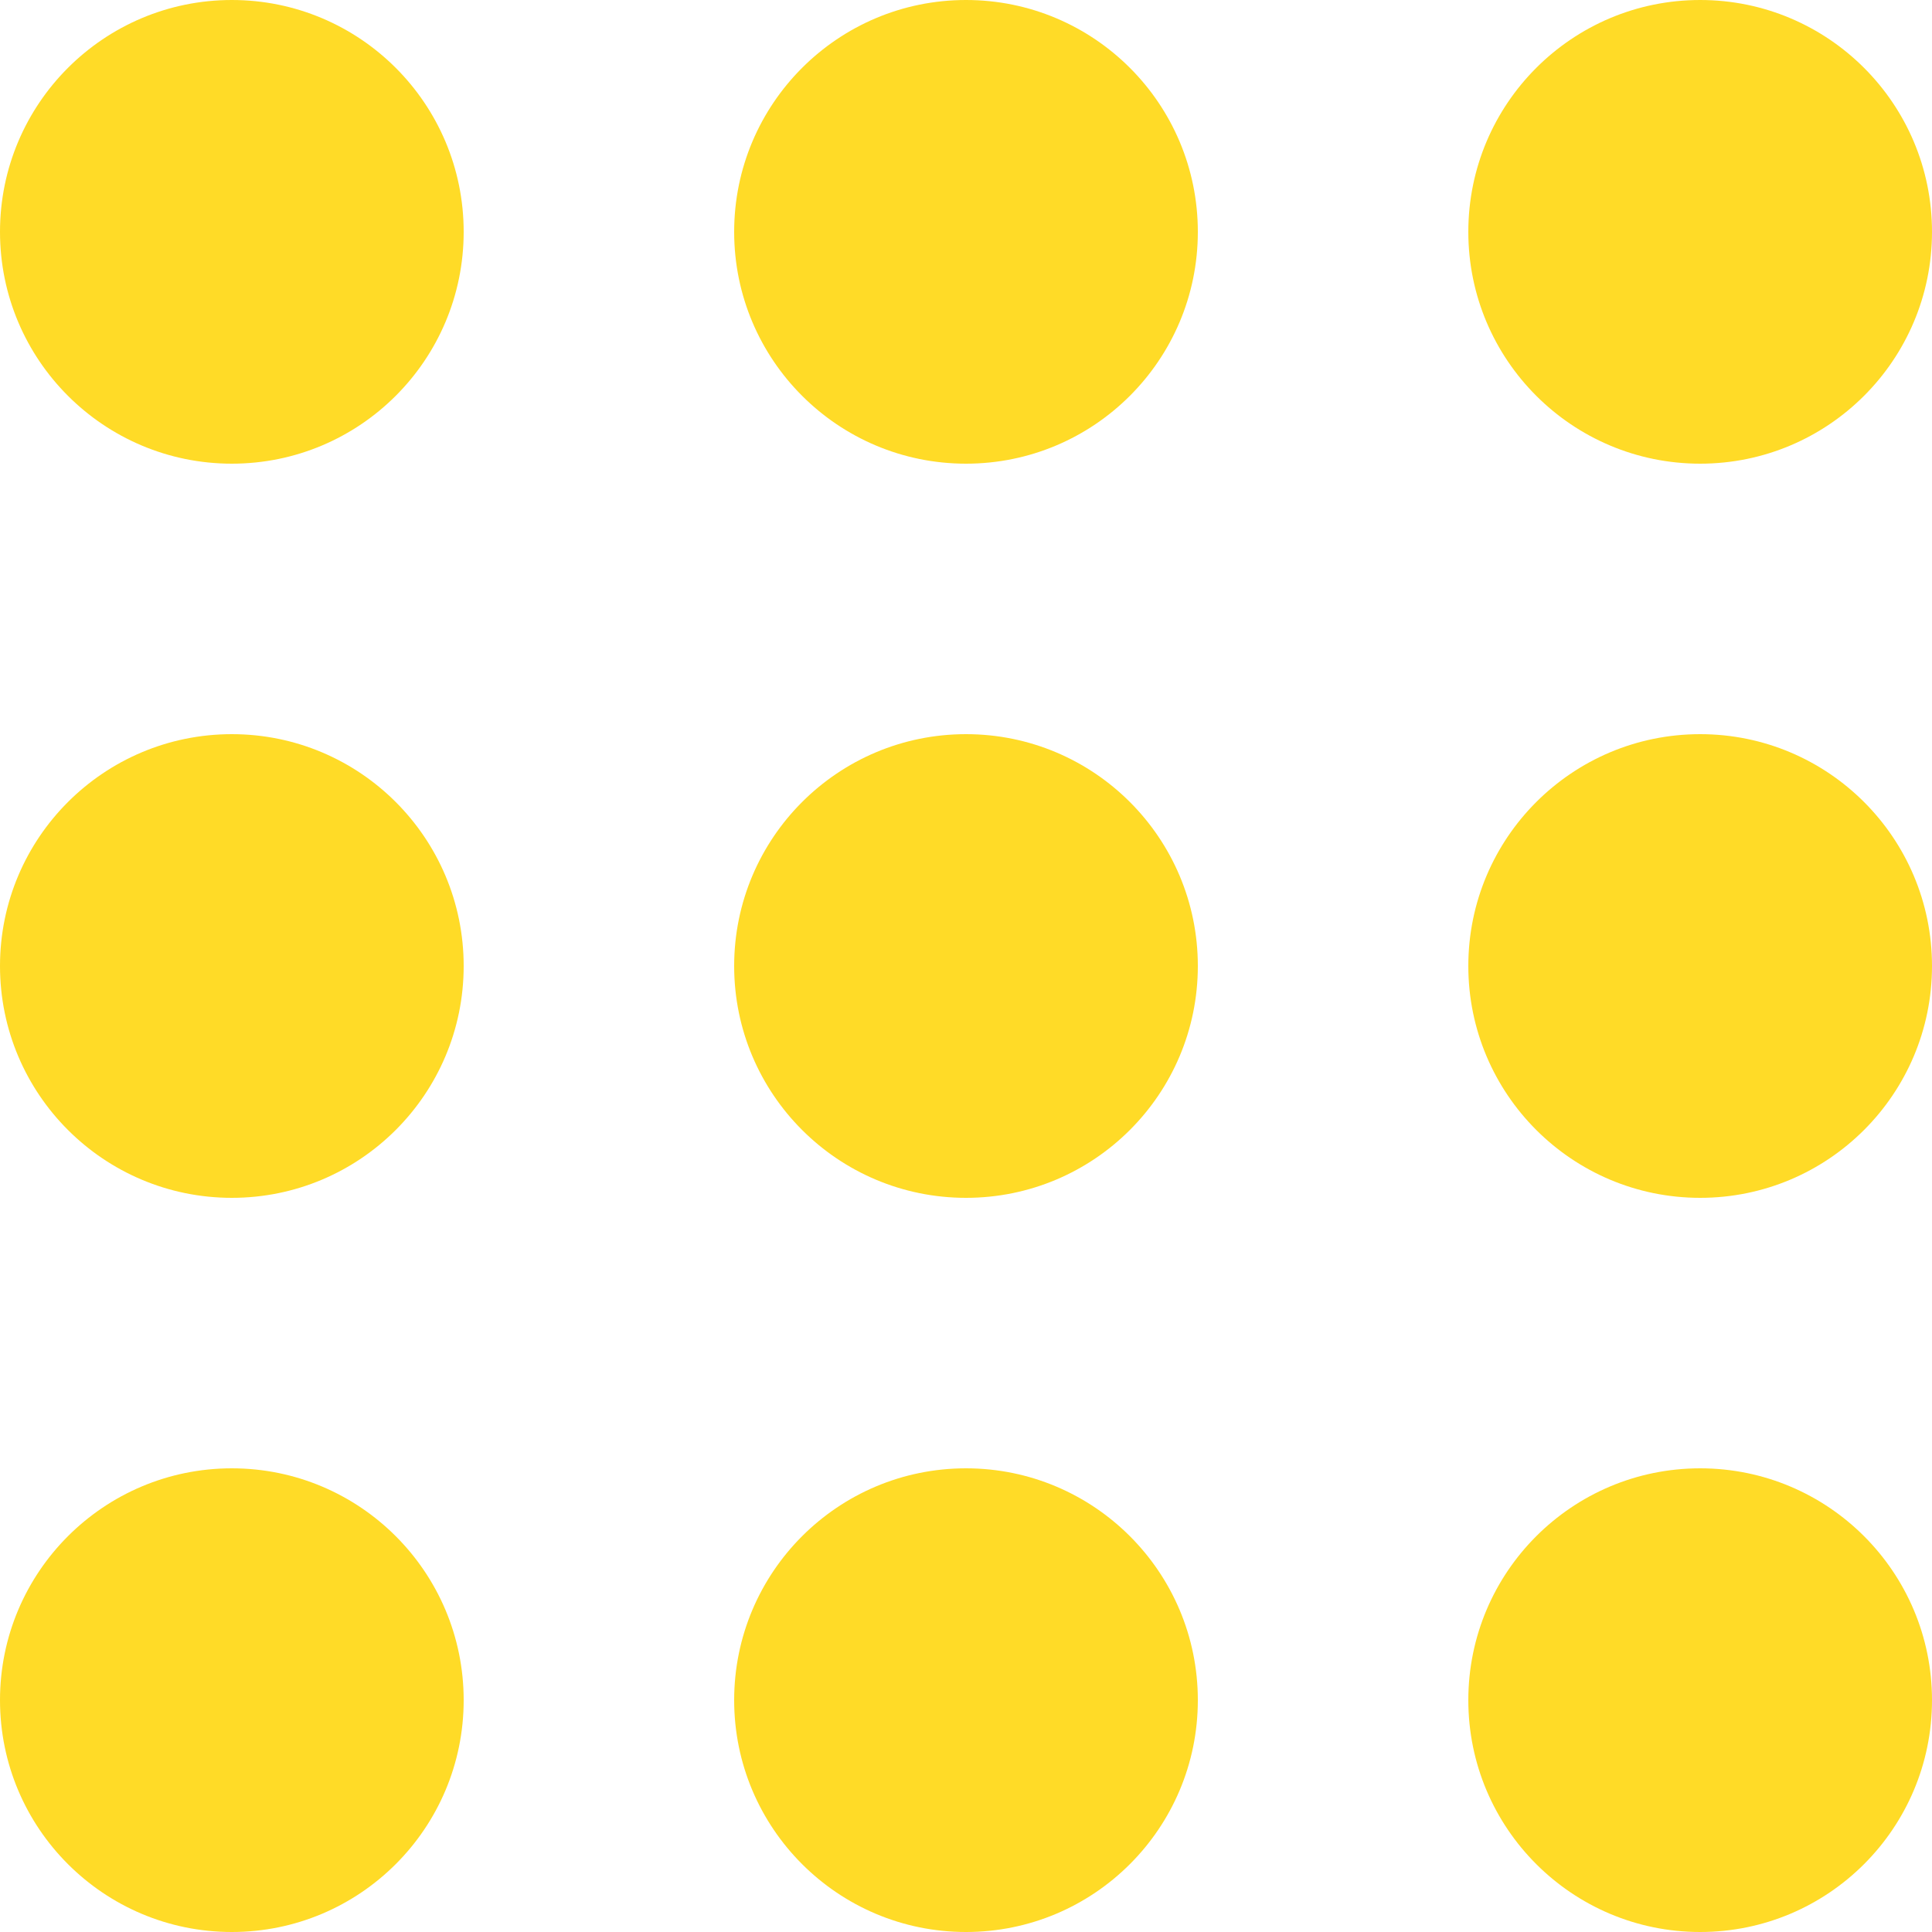 <svg width="200" height="200" viewBox="0 0 200 200" fill="none" xmlns="http://www.w3.org/2000/svg">
<circle cx="24" cy="24" r="24" fill="#FFDB27"/>
<circle cx="100" cy="24" r="24" fill="#FFDB27"/>
<circle cx="176" cy="24" r="24" fill="#FFDB27"/>
<circle cx="24" cy="100" r="24" fill="#FFDB27"/>
<circle cx="100" cy="100" r="24" fill="#FFDB27"/>
<circle cx="176" cy="100" r="24" fill="#FFDB27"/>
<circle cx="24" cy="176" r="24" fill="#FFDB27"/>
<circle cx="100" cy="176" r="24" fill="#FFDB27"/>
<circle cx="176" cy="176" r="24" fill="#FFDB27"/>
</svg>
